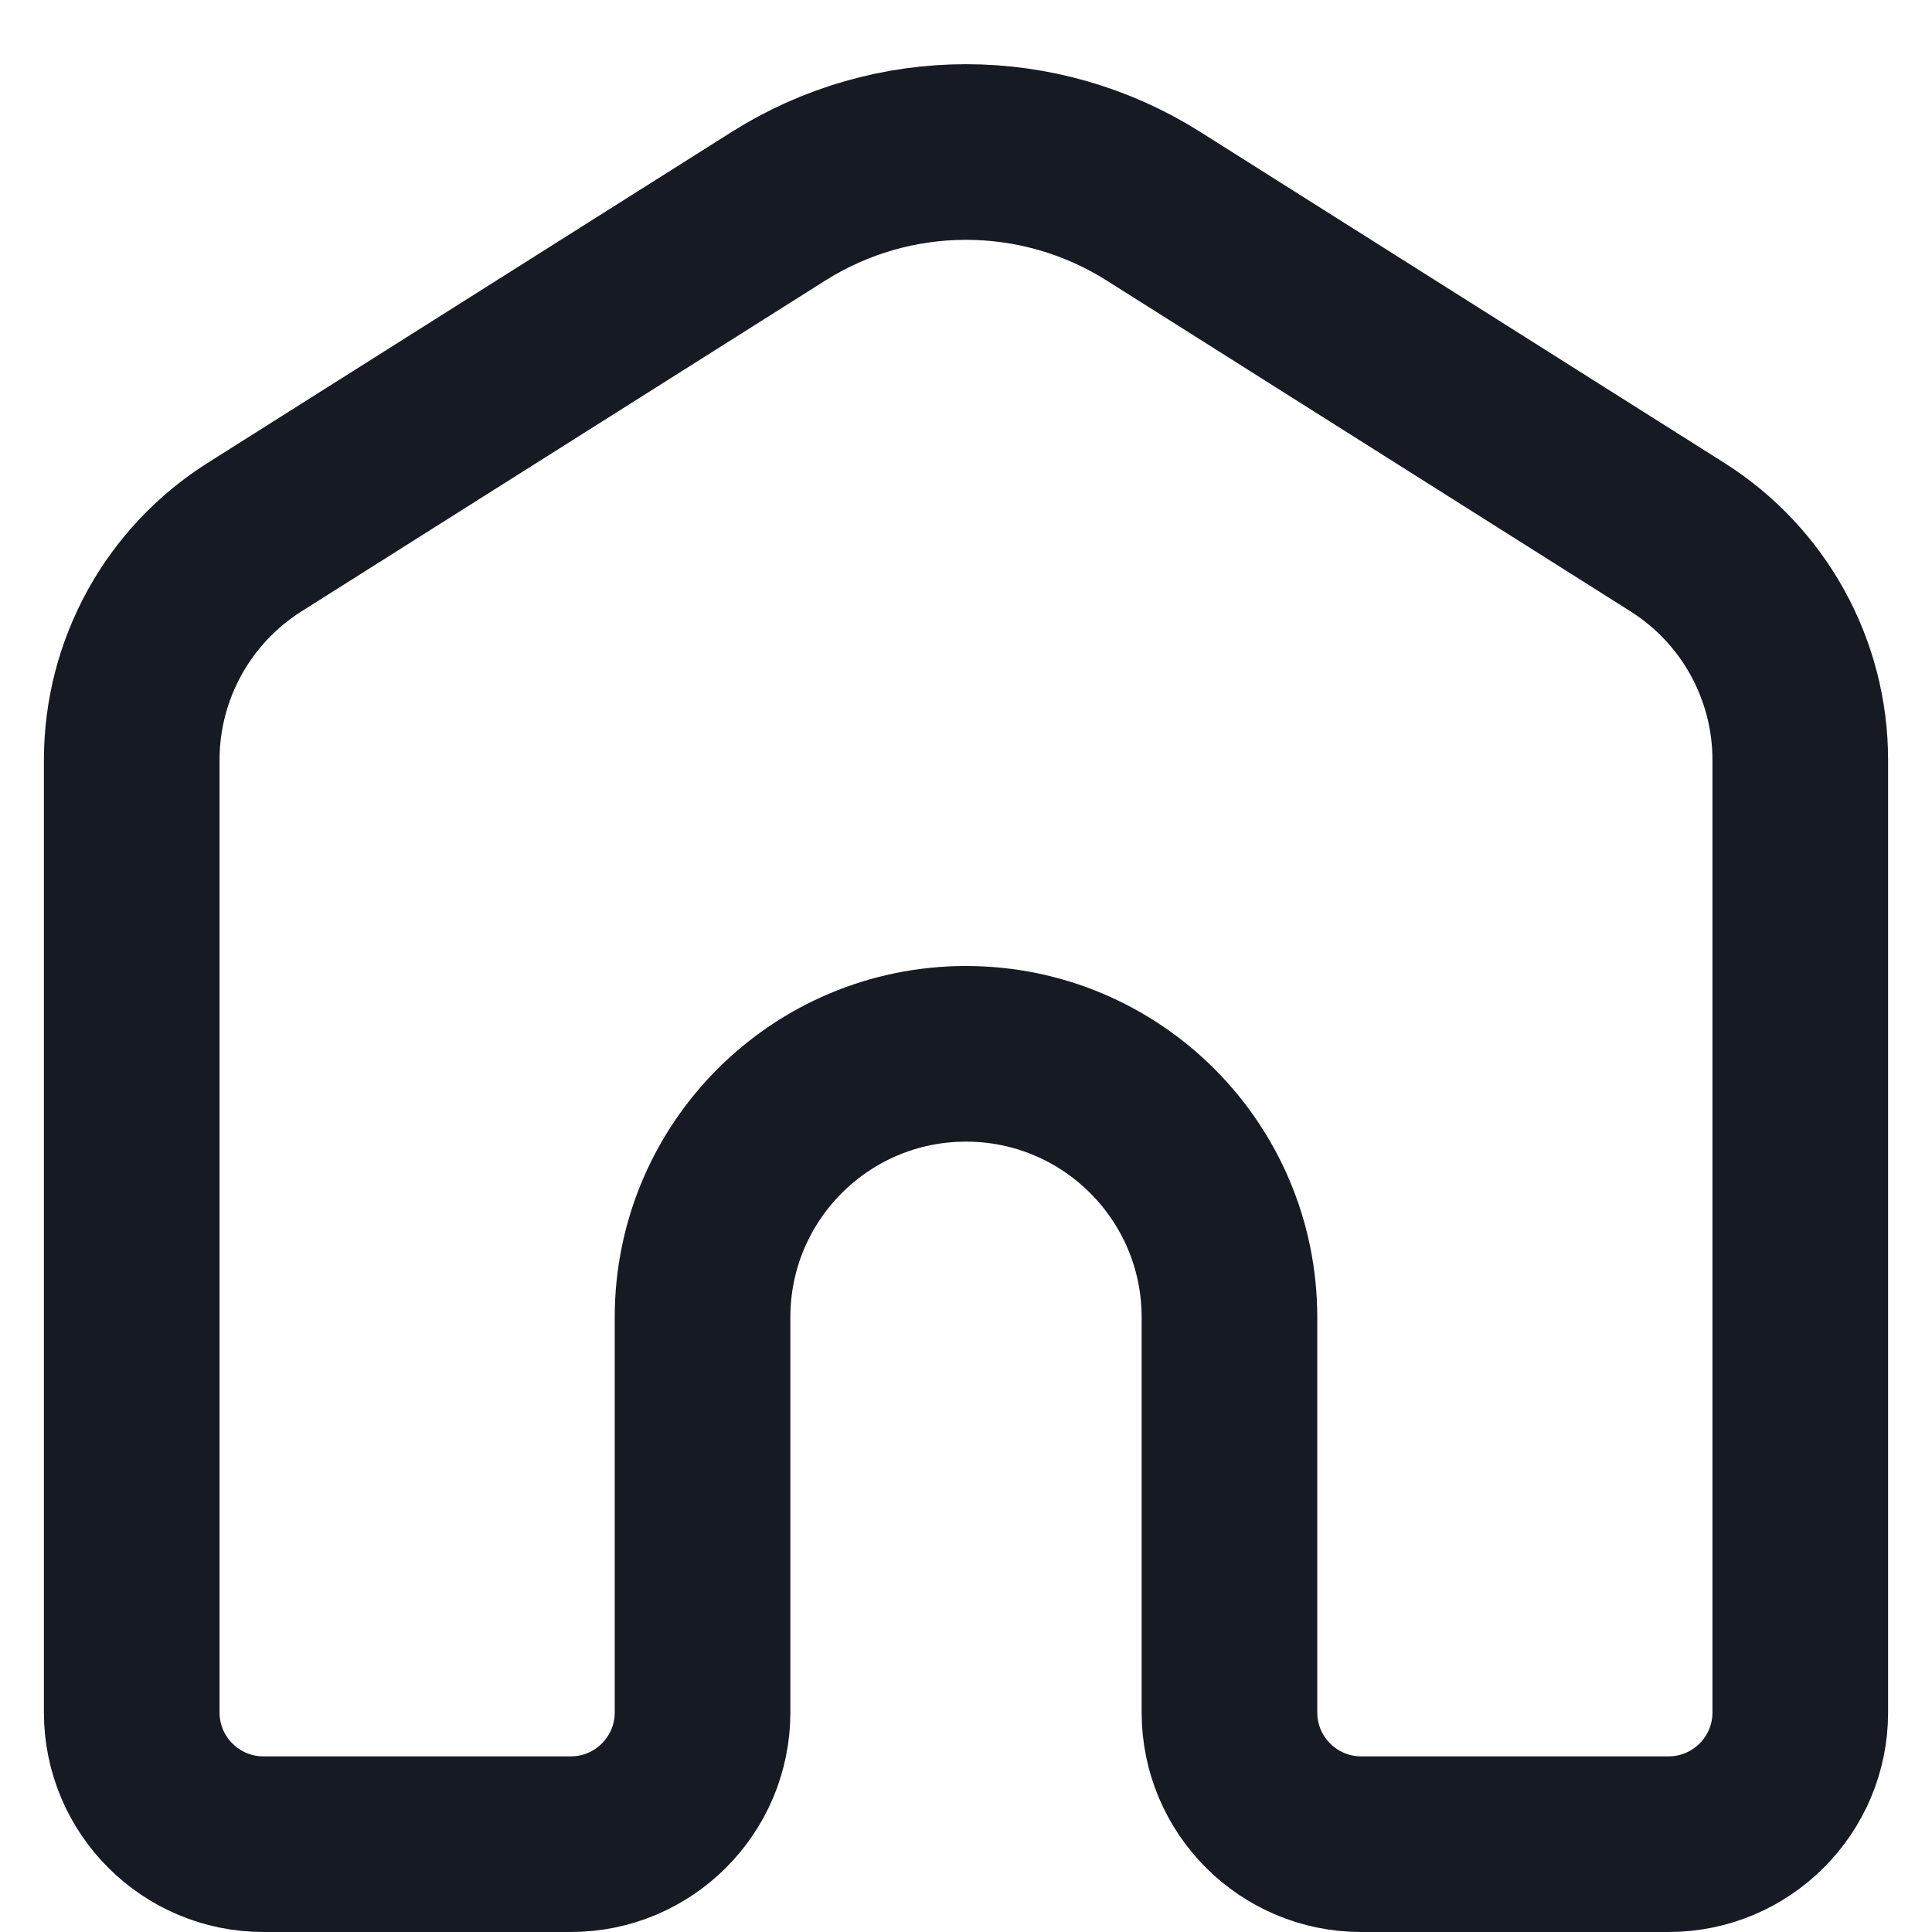 <svg width="22" height="22" viewBox="0 0 22 22" fill="none" xmlns="http://www.w3.org/2000/svg">
<path d="M1.5 8.654C1.5 7.624 2.028 6.667 2.898 6.117L8.864 2.349C10.169 1.525 11.831 1.525 13.136 2.349L19.102 6.117C19.972 6.667 20.5 7.624 20.5 8.654V19.5C20.5 20.328 19.828 21 19 21H15.5C14.672 21 14 20.328 14 19.5V15C14 13.343 12.657 12 11 12V12C9.343 12 8 13.343 8 15V19.5C8 20.328 7.328 21 6.5 21H3C2.172 21 1.5 20.328 1.5 19.5V8.654Z" stroke="#161A22" stroke-width="2"/>
</svg>
